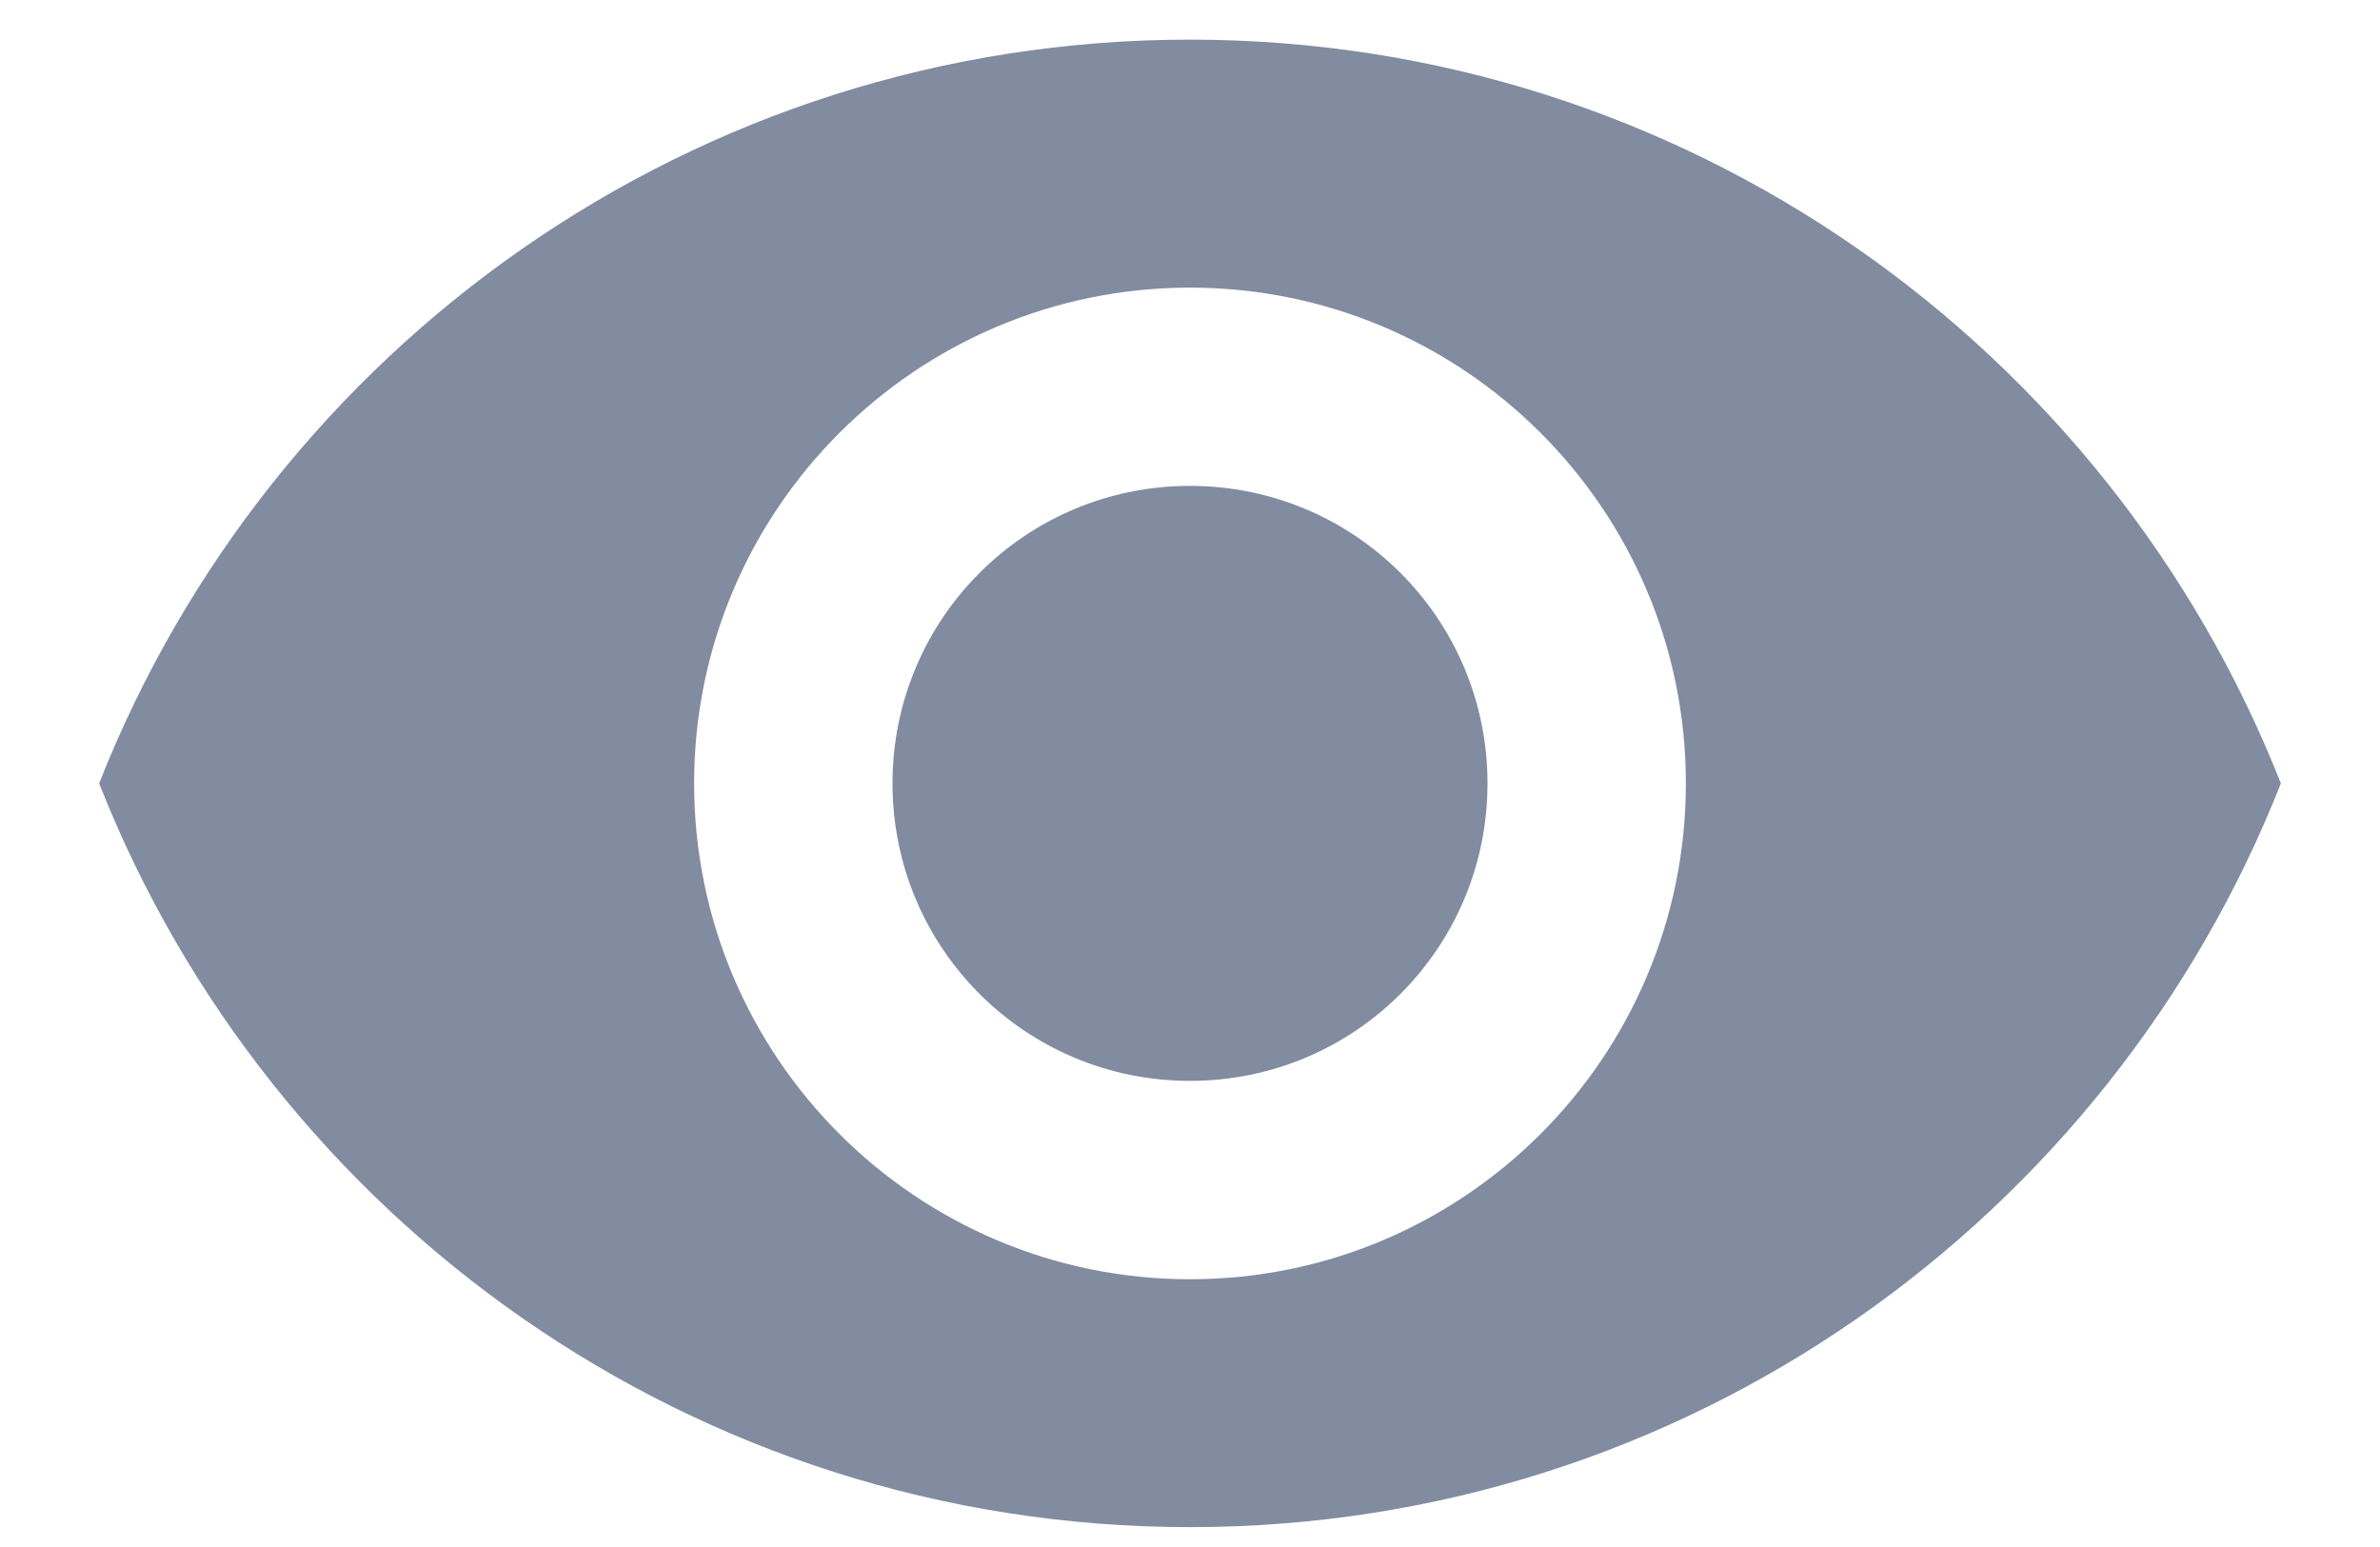 <svg width="20" height="13" viewBox="0 0 20 13" fill="none" xmlns="http://www.w3.org/2000/svg">
<path d="M10 0.333C5.833 0.333 2.275 2.925 0.833 6.583C2.275 10.242 5.833 12.833 10 12.833C14.167 12.833 17.725 10.242 19.167 6.583C17.725 2.925 14.167 0.333 10 0.333ZM10 10.75C7.7 10.75 5.833 8.883 5.833 6.583C5.833 4.283 7.7 2.417 10 2.417C12.3 2.417 14.167 4.283 14.167 6.583C14.167 8.883 12.3 10.75 10 10.75ZM10 4.083C8.617 4.083 7.5 5.2 7.5 6.583C7.5 7.967 8.617 9.083 10 9.083C11.383 9.083 12.5 7.967 12.5 6.583C12.5 5.2 11.383 4.083 10 4.083Z" fill="#828CA0"/>
</svg>
